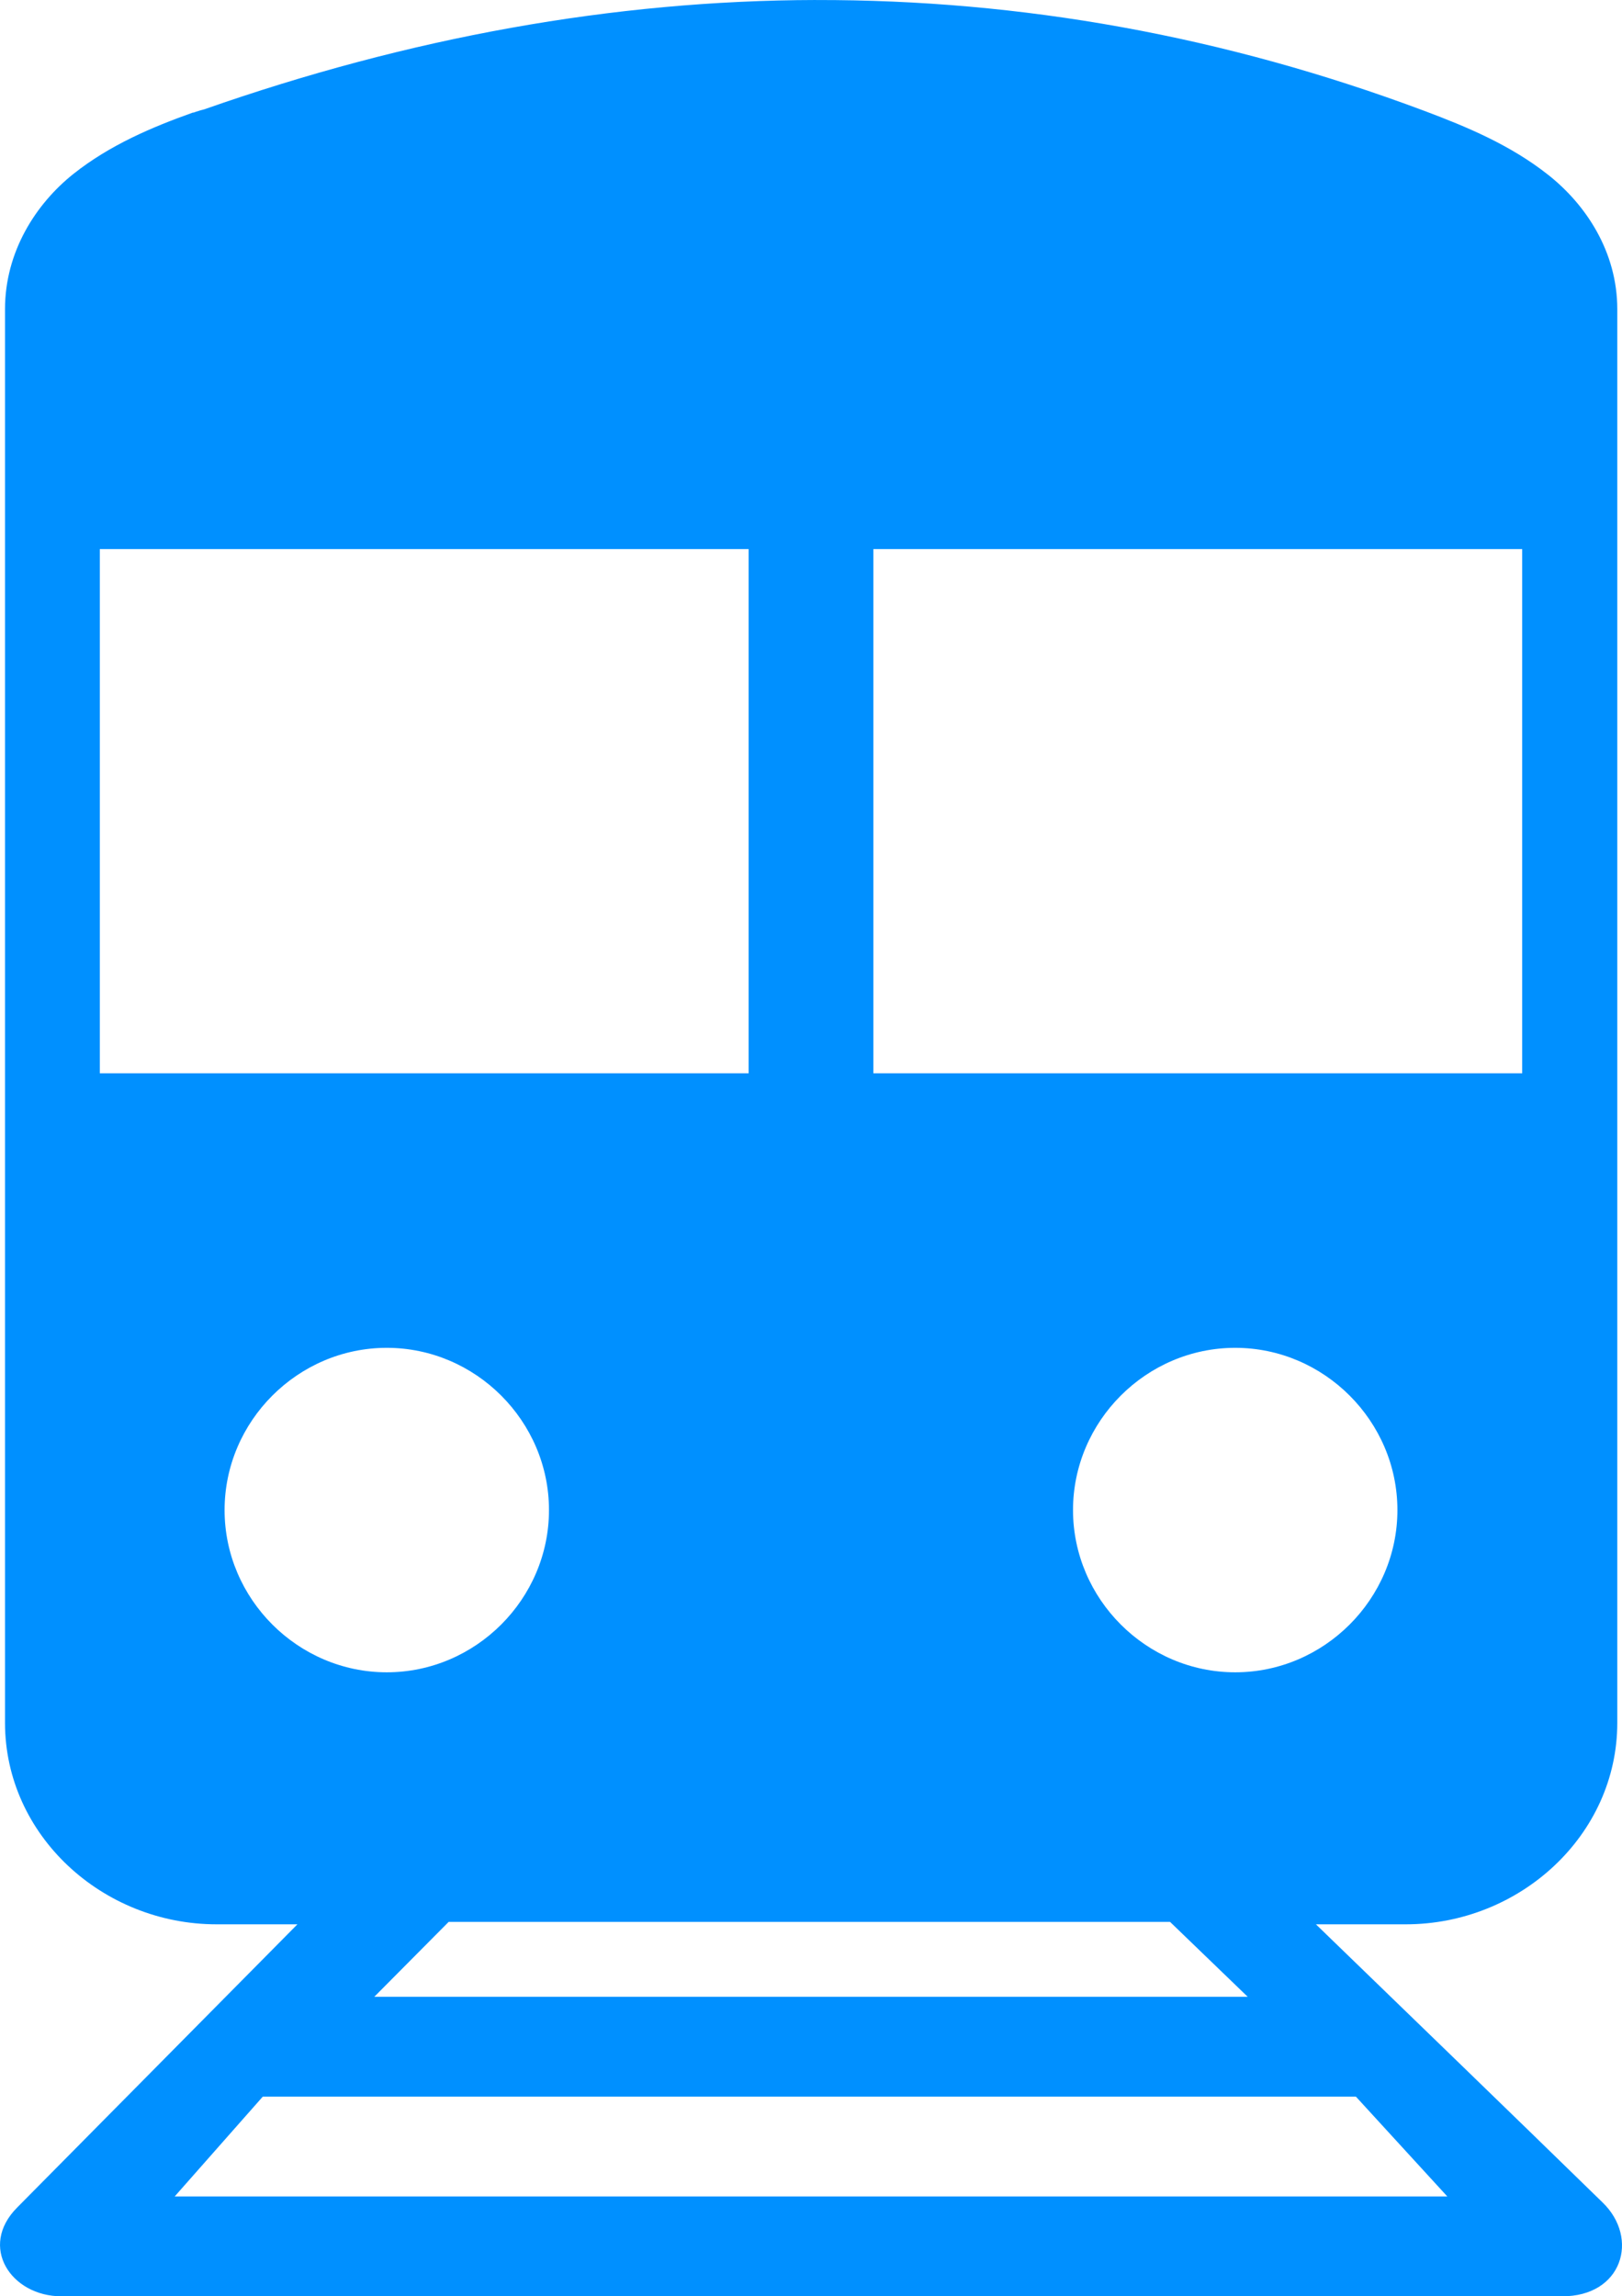 <svg xmlns="http://www.w3.org/2000/svg" width="65" height="92" viewBox="0 0 65 92">
    <path fill="#0090FF" fill-rule="evenodd" d="M32.703 0C24.578.016 16.387 1.503 8.188 4.38c-.074.024-.155.036-.229.065-.065.016-.13.04-.196.065-.013.004-.025-.004-.033 0-1.649.588-3.326 1.3-4.779 2.451-1.518 1.205-2.75 3.13-2.75 5.425v56.638c0 4.502 3.904 8.073 8.478 8.073h3.24L.694 88.437C-.878 90.008.443 92 2.46 92h60.126c2.434.016 3.118-2.329 1.636-3.759-3.845-3.75-7.659-7.435-11.488-11.144h3.6c4.574 0 8.477-3.57 8.477-8.072V12.387c0-2.304-1.264-4.2-2.782-5.392-1.513-1.193-3.265-1.92-4.942-2.55-8.035-3.01-16.181-4.46-24.384-4.444V0zM4 22h26v21H4V22zm31 0h26v21H35V22zM15.5 54c3.563 0 6.5 2.937 6.5 6.5S19.063 67 15.5 67 9 64.063 9 60.5s2.937-6.5 6.5-6.5zm34 0c3.563 0 6.5 2.937 6.5 6.5S53.063 67 49.5 67 43 64.063 43 60.5s2.937-6.5 6.5-6.5zM17.979 77h28.91L50 80H15l2.979-3zm-7.448 7h43.805L58 88H7l3.531-4z"/>
</svg>
